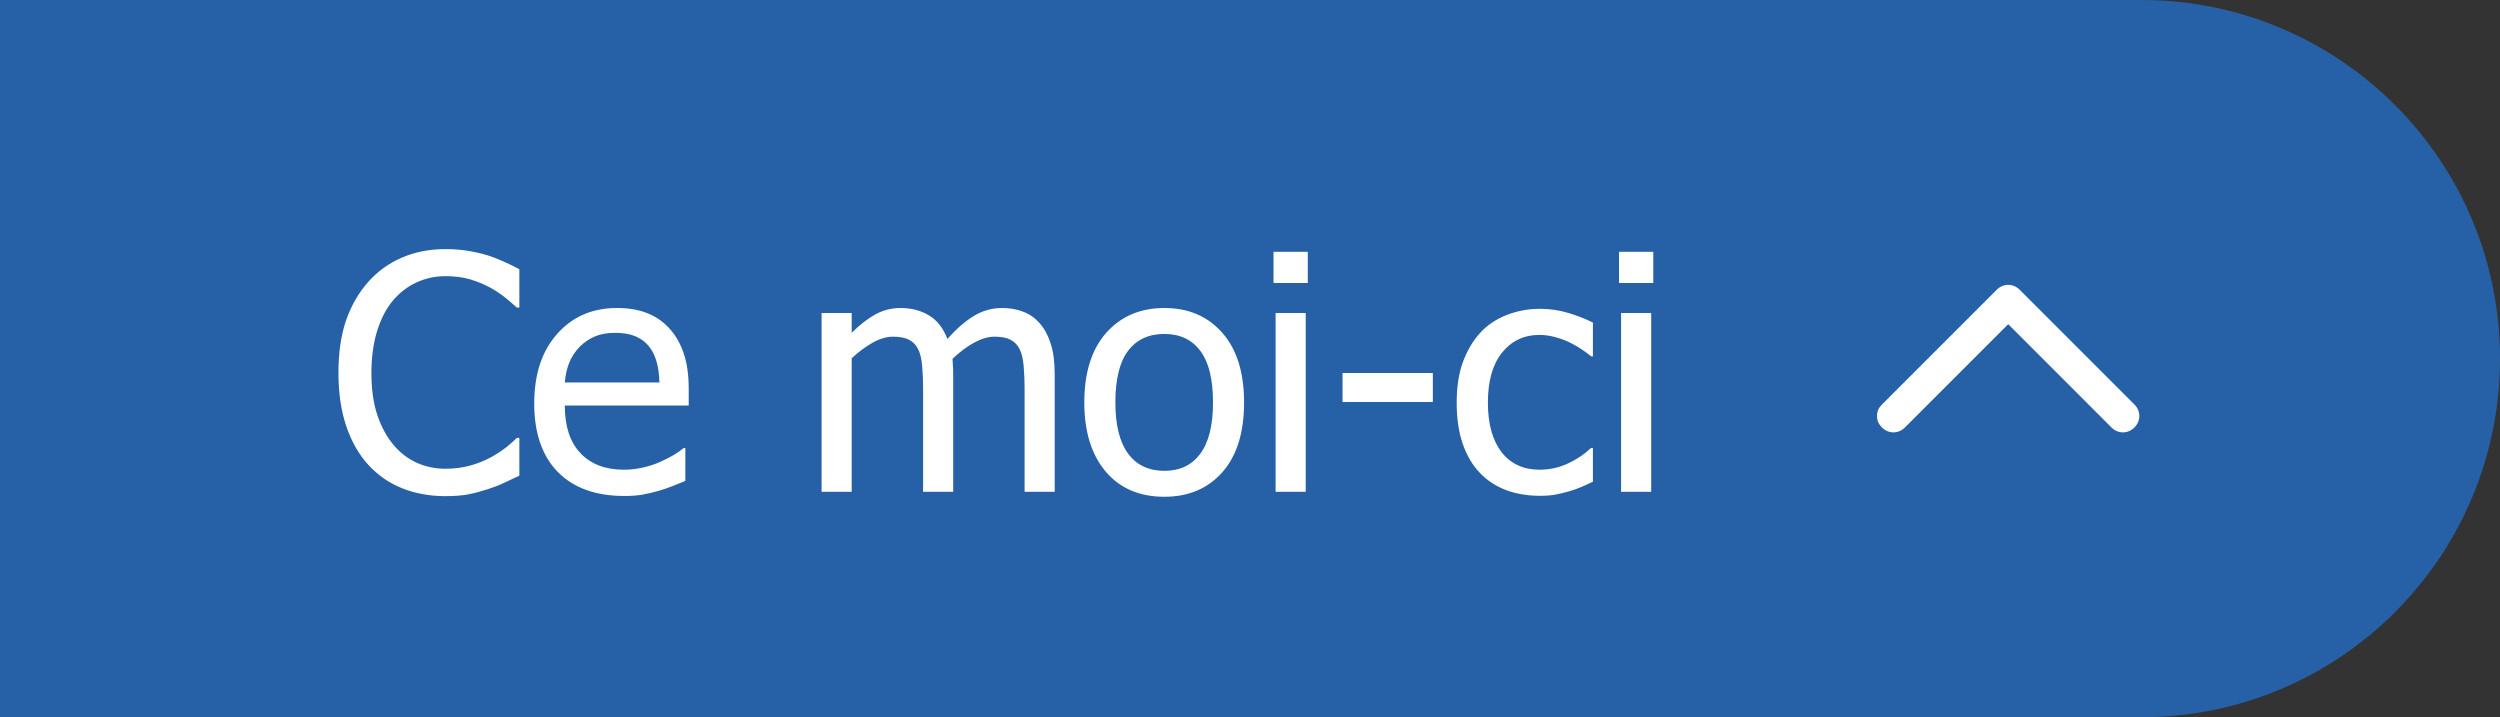 <svg width="122" height="35" viewBox="0 0 122 35" fill="none" xmlns="http://www.w3.org/2000/svg">
<rect x="0" y="0" width="122" height="35" fill="#333333" stroke="none"/>
<path d="M0 0H104.5C114.165 0 122 7.835 122 17.5C122 27.165 114.165 35 104.5 35H0V0Z" fill="#2175D9" fill-opacity="0.7"/>
<path d="M21.727 24.211C20.966 24.211 20.266 24.083 19.625 23.828C18.99 23.573 18.44 23.193 17.977 22.688C17.513 22.182 17.154 21.552 16.898 20.797C16.643 20.042 16.516 19.174 16.516 18.195C16.516 17.221 16.638 16.372 16.883 15.648C17.133 14.925 17.495 14.294 17.969 13.758C18.432 13.237 18.982 12.841 19.617 12.57C20.253 12.294 20.963 12.156 21.75 12.156C22.141 12.156 22.505 12.185 22.844 12.242C23.188 12.3 23.505 12.372 23.797 12.461C24.047 12.539 24.302 12.638 24.562 12.758C24.828 12.872 25.088 13 25.344 13.141V15.008H25.219C25.083 14.883 24.909 14.732 24.695 14.555C24.482 14.378 24.221 14.203 23.914 14.031C23.617 13.87 23.294 13.737 22.945 13.633C22.596 13.529 22.193 13.477 21.734 13.477C21.24 13.477 20.771 13.578 20.328 13.781C19.885 13.984 19.497 14.284 19.164 14.68C18.836 15.075 18.581 15.573 18.398 16.172C18.216 16.771 18.125 17.445 18.125 18.195C18.125 18.992 18.221 19.68 18.414 20.258C18.607 20.831 18.87 21.315 19.203 21.711C19.526 22.096 19.906 22.388 20.344 22.586C20.781 22.779 21.245 22.875 21.734 22.875C22.182 22.875 22.596 22.82 22.977 22.711C23.357 22.602 23.695 22.463 23.992 22.297C24.279 22.135 24.526 21.971 24.734 21.805C24.943 21.633 25.107 21.487 25.227 21.367H25.344V23.211C25.088 23.331 24.846 23.445 24.617 23.555C24.393 23.664 24.12 23.771 23.797 23.875C23.458 23.984 23.143 24.068 22.852 24.125C22.565 24.182 22.19 24.211 21.727 24.211ZM30.461 24.203C29.07 24.203 27.99 23.812 27.219 23.031C26.453 22.245 26.07 21.13 26.07 19.688C26.07 18.266 26.443 17.135 27.188 16.297C27.932 15.453 28.906 15.031 30.109 15.031C30.651 15.031 31.13 15.109 31.547 15.266C31.963 15.422 32.328 15.667 32.641 16C32.953 16.333 33.193 16.742 33.359 17.227C33.526 17.706 33.609 18.294 33.609 18.992V19.789H27.562C27.562 20.805 27.818 21.581 28.328 22.117C28.838 22.654 29.544 22.922 30.445 22.922C30.768 22.922 31.083 22.885 31.391 22.812C31.703 22.74 31.984 22.646 32.234 22.531C32.5 22.412 32.724 22.297 32.906 22.188C33.089 22.073 33.24 21.966 33.359 21.867H33.445V23.469C33.273 23.537 33.06 23.622 32.805 23.727C32.55 23.826 32.32 23.904 32.117 23.961C31.831 24.039 31.57 24.099 31.336 24.141C31.107 24.182 30.815 24.203 30.461 24.203ZM32.18 18.664C32.169 18.268 32.122 17.927 32.039 17.641C31.956 17.354 31.836 17.112 31.68 16.914C31.508 16.695 31.287 16.529 31.016 16.414C30.75 16.299 30.419 16.242 30.023 16.242C29.633 16.242 29.299 16.302 29.023 16.422C28.753 16.537 28.505 16.706 28.281 16.93C28.062 17.159 27.896 17.414 27.781 17.695C27.667 17.971 27.594 18.294 27.562 18.664H32.18ZM50 24V18.953C50 18.552 49.984 18.182 49.953 17.844C49.922 17.5 49.857 17.232 49.758 17.039C49.654 16.831 49.505 16.677 49.312 16.578C49.12 16.479 48.859 16.43 48.531 16.43C48.229 16.43 47.904 16.523 47.555 16.711C47.211 16.893 46.854 17.159 46.484 17.508C46.49 17.596 46.495 17.703 46.5 17.828C46.51 17.948 46.516 18.091 46.516 18.258V24H45.047V18.953C45.047 18.552 45.031 18.182 45 17.844C44.969 17.5 44.904 17.232 44.805 17.039C44.7 16.831 44.552 16.677 44.359 16.578C44.167 16.479 43.906 16.43 43.578 16.43C43.26 16.43 42.927 16.529 42.578 16.727C42.229 16.924 41.891 17.177 41.562 17.484V24H40.094V15.273H41.562V16.242C41.948 15.857 42.328 15.56 42.703 15.352C43.083 15.138 43.5 15.031 43.953 15.031C44.469 15.031 44.925 15.148 45.32 15.383C45.721 15.617 46.026 16.003 46.234 16.539C46.677 16.044 47.109 15.669 47.531 15.414C47.953 15.159 48.411 15.031 48.906 15.031C49.281 15.031 49.622 15.091 49.93 15.211C50.237 15.325 50.505 15.513 50.734 15.773C50.969 16.039 51.148 16.37 51.273 16.766C51.404 17.162 51.469 17.659 51.469 18.258V24H50ZM60.711 19.641C60.711 21.109 60.357 22.245 59.648 23.047C58.94 23.844 57.997 24.242 56.82 24.242C55.607 24.242 54.651 23.831 53.953 23.008C53.26 22.18 52.914 21.057 52.914 19.641C52.914 18.182 53.271 17.049 53.984 16.242C54.703 15.435 55.648 15.031 56.82 15.031C57.997 15.031 58.94 15.435 59.648 16.242C60.357 17.044 60.711 18.177 60.711 19.641ZM59.195 19.641C59.195 18.51 58.99 17.672 58.578 17.125C58.167 16.573 57.581 16.297 56.82 16.297C56.055 16.297 55.464 16.573 55.047 17.125C54.635 17.672 54.43 18.51 54.43 19.641C54.43 20.734 54.635 21.565 55.047 22.133C55.464 22.695 56.055 22.977 56.82 22.977C57.575 22.977 58.159 22.701 58.57 22.148C58.987 21.591 59.195 20.755 59.195 19.641ZM63.719 24H62.25V15.273H63.719V24ZM63.82 13.812H62.148V12.289H63.82V13.812ZM69.922 19.617H65.516V18.203H69.922V19.617ZM75.156 24.195C74.557 24.195 74.008 24.104 73.508 23.922C73.008 23.734 72.578 23.453 72.219 23.078C71.859 22.703 71.581 22.232 71.383 21.664C71.185 21.091 71.086 20.419 71.086 19.648C71.086 18.883 71.188 18.221 71.391 17.664C71.599 17.107 71.875 16.638 72.219 16.258C72.562 15.878 72.99 15.586 73.5 15.383C74.016 15.175 74.568 15.07 75.156 15.07C75.635 15.07 76.096 15.138 76.539 15.273C76.987 15.409 77.385 15.565 77.734 15.742V17.391H77.648C77.544 17.302 77.409 17.201 77.242 17.086C77.081 16.971 76.883 16.854 76.648 16.734C76.445 16.63 76.206 16.539 75.93 16.461C75.654 16.383 75.388 16.344 75.133 16.344C74.372 16.344 73.76 16.633 73.297 17.211C72.838 17.784 72.609 18.596 72.609 19.648C72.609 20.68 72.831 21.484 73.273 22.062C73.721 22.635 74.341 22.922 75.133 22.922C75.612 22.922 76.068 22.823 76.5 22.625C76.932 22.427 77.315 22.172 77.648 21.859H77.734V23.508C77.588 23.576 77.406 23.659 77.188 23.758C76.969 23.852 76.771 23.922 76.594 23.969C76.344 24.042 76.12 24.096 75.922 24.133C75.724 24.174 75.469 24.195 75.156 24.195ZM80.578 24H79.109V15.273H80.578V24ZM80.68 13.812H79.008V12.289H80.68V13.812Z" fill="white"/>
<path d="M91.6 20.3C91.6 20.06 91.68 19.9 91.84 19.74L97.44 14.14C97.76 13.82 98.24 13.82 98.56 14.14L104.16 19.74C104.48 20.06 104.48 20.54 104.16 20.86C103.84 21.18 103.36 21.18 103.04 20.86L98 15.82L92.96 20.86C92.64 21.18 92.16 21.18 91.84 20.86C91.68 20.7 91.6 20.54 91.6 20.3Z" fill="white"/>
</svg>

